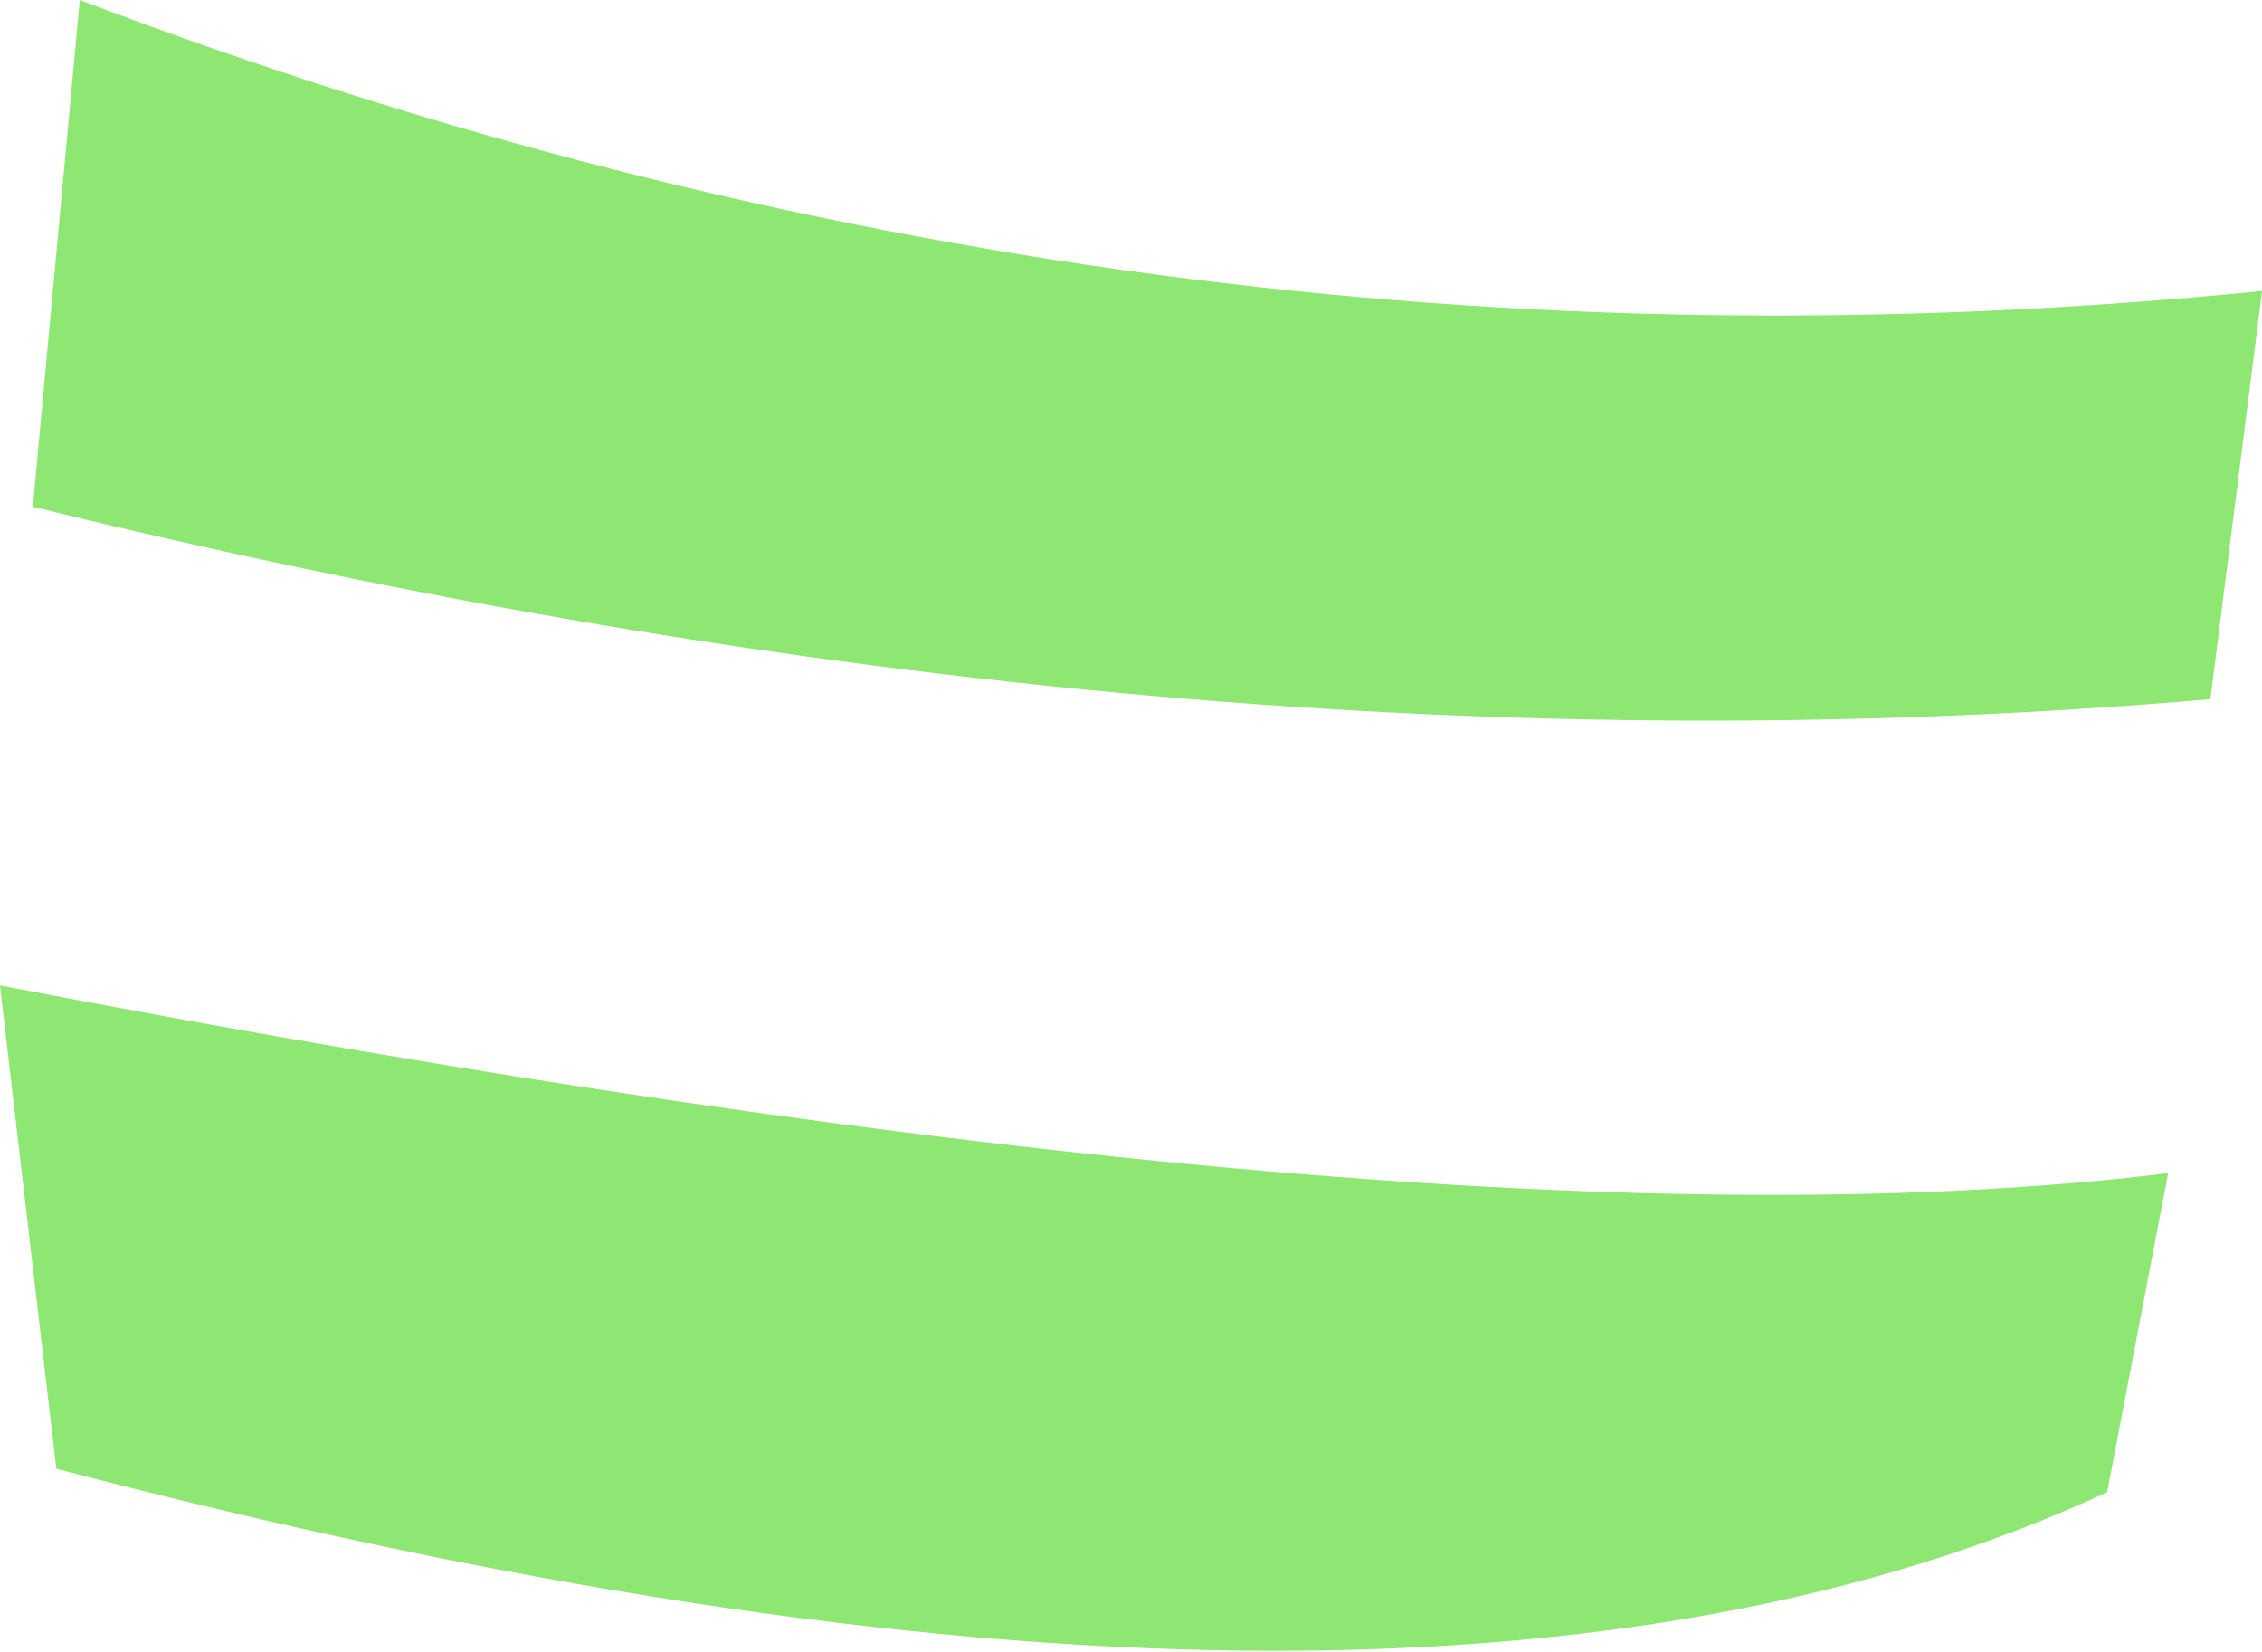 <?xml version="1.0" encoding="UTF-8" standalone="no"?>
<svg xmlns:xlink="http://www.w3.org/1999/xlink" height="17.6px" width="24.1px" xmlns="http://www.w3.org/2000/svg">
  <g transform="matrix(1.0, 0.0, 0.0, 1.0, 12.05, 8.8)">
    <path d="M-11.2 -8.8 Q0.1 -4.5 12.05 -5.7 L11.5 -1.35 Q0.5 -0.4 -11.7 -3.4 L-11.2 -8.8 M-12.05 1.7 Q3.3 4.65 11.05 3.7 L10.4 7.1 Q2.85 10.6 -11.45 6.85 L-12.05 1.7" fill="#8ee772" fill-rule="evenodd" stroke="none"/>
  </g>
</svg>
